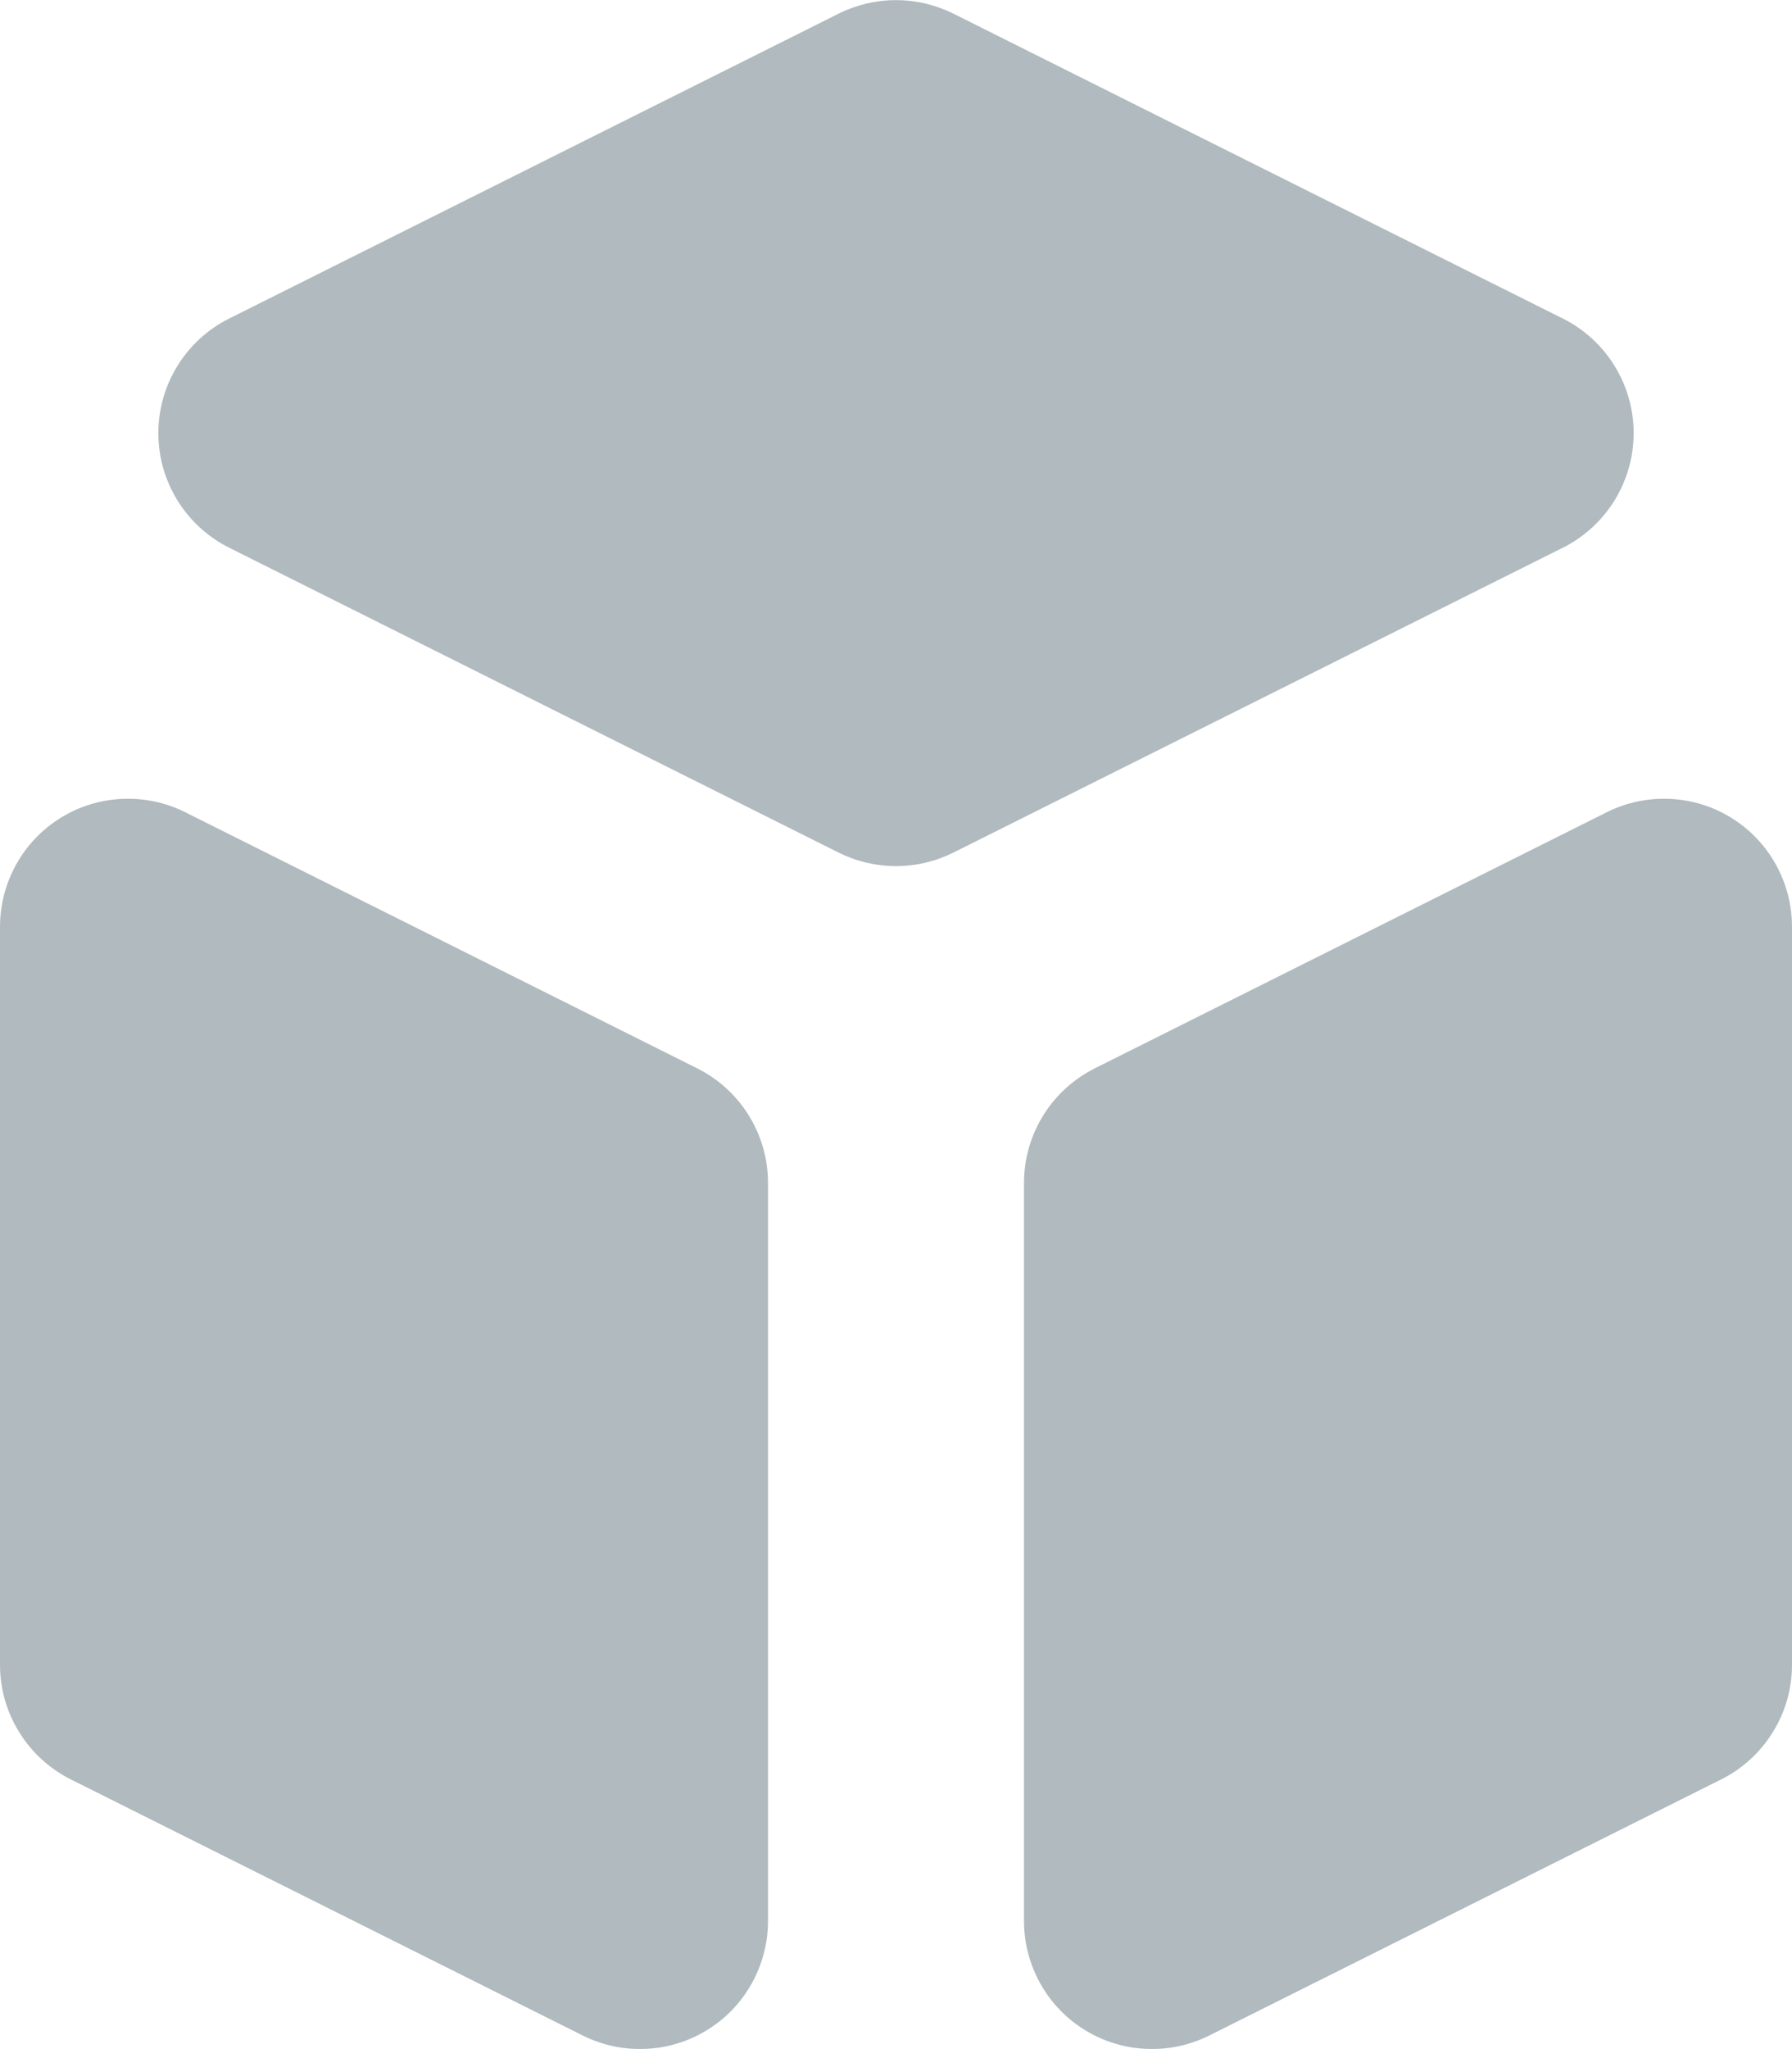 <svg width="14" height="16" viewBox="0 0 14 16" fill="none" xmlns="http://www.w3.org/2000/svg">
<path d="M8 15C8 15.17 8.044 15.338 8.127 15.487C8.21 15.636 8.329 15.761 8.474 15.85C8.619 15.94 8.785 15.991 8.955 15.998C9.125 16.006 9.295 15.97 9.447 15.894L13.447 13.894C13.613 13.811 13.753 13.683 13.85 13.525C13.948 13.368 14 13.186 14 13V7.236C14 7.066 13.956 6.898 13.873 6.749C13.79 6.6 13.671 6.475 13.526 6.386C13.381 6.296 13.215 6.245 13.045 6.238C12.875 6.23 12.705 6.266 12.553 6.342L8.553 8.342C8.387 8.425 8.247 8.553 8.15 8.71C8.052 8.868 8 9.05 8 9.236V15ZM12.211 4.276C12.377 4.193 12.516 4.065 12.614 3.907C12.711 3.749 12.763 3.568 12.763 3.382C12.763 3.196 12.711 3.015 12.614 2.857C12.516 2.699 12.377 2.571 12.211 2.488L7.447 0.106C7.308 0.037 7.155 0.001 7 0.001C6.845 0.001 6.692 0.037 6.553 0.106L1.789 2.488C1.623 2.571 1.484 2.699 1.386 2.857C1.289 3.015 1.237 3.196 1.237 3.382C1.237 3.568 1.289 3.749 1.386 3.907C1.484 4.065 1.623 4.193 1.789 4.276L6.553 6.658C6.692 6.727 6.845 6.763 7 6.763C7.155 6.763 7.308 6.727 7.447 6.658L12.211 4.276ZM1.447 6.342C1.295 6.266 1.125 6.23 0.955 6.238C0.785 6.245 0.619 6.296 0.474 6.386C0.329 6.475 0.21 6.6 0.127 6.749C0.044 6.898 9.09694e-05 7.066 0 7.236V13C9.91486e-05 13.186 0.052 13.368 0.15 13.525C0.247 13.683 0.387 13.811 0.553 13.894L4.553 15.894C4.705 15.97 4.875 16.006 5.045 15.998C5.215 15.991 5.381 15.94 5.526 15.85C5.671 15.761 5.79 15.636 5.873 15.487C5.956 15.338 6 15.17 6 15V9.236C6 9.05 5.948 8.868 5.85 8.71C5.753 8.553 5.613 8.425 5.447 8.342L1.447 6.342Z" fill="#B0BABF"/>
</svg>
